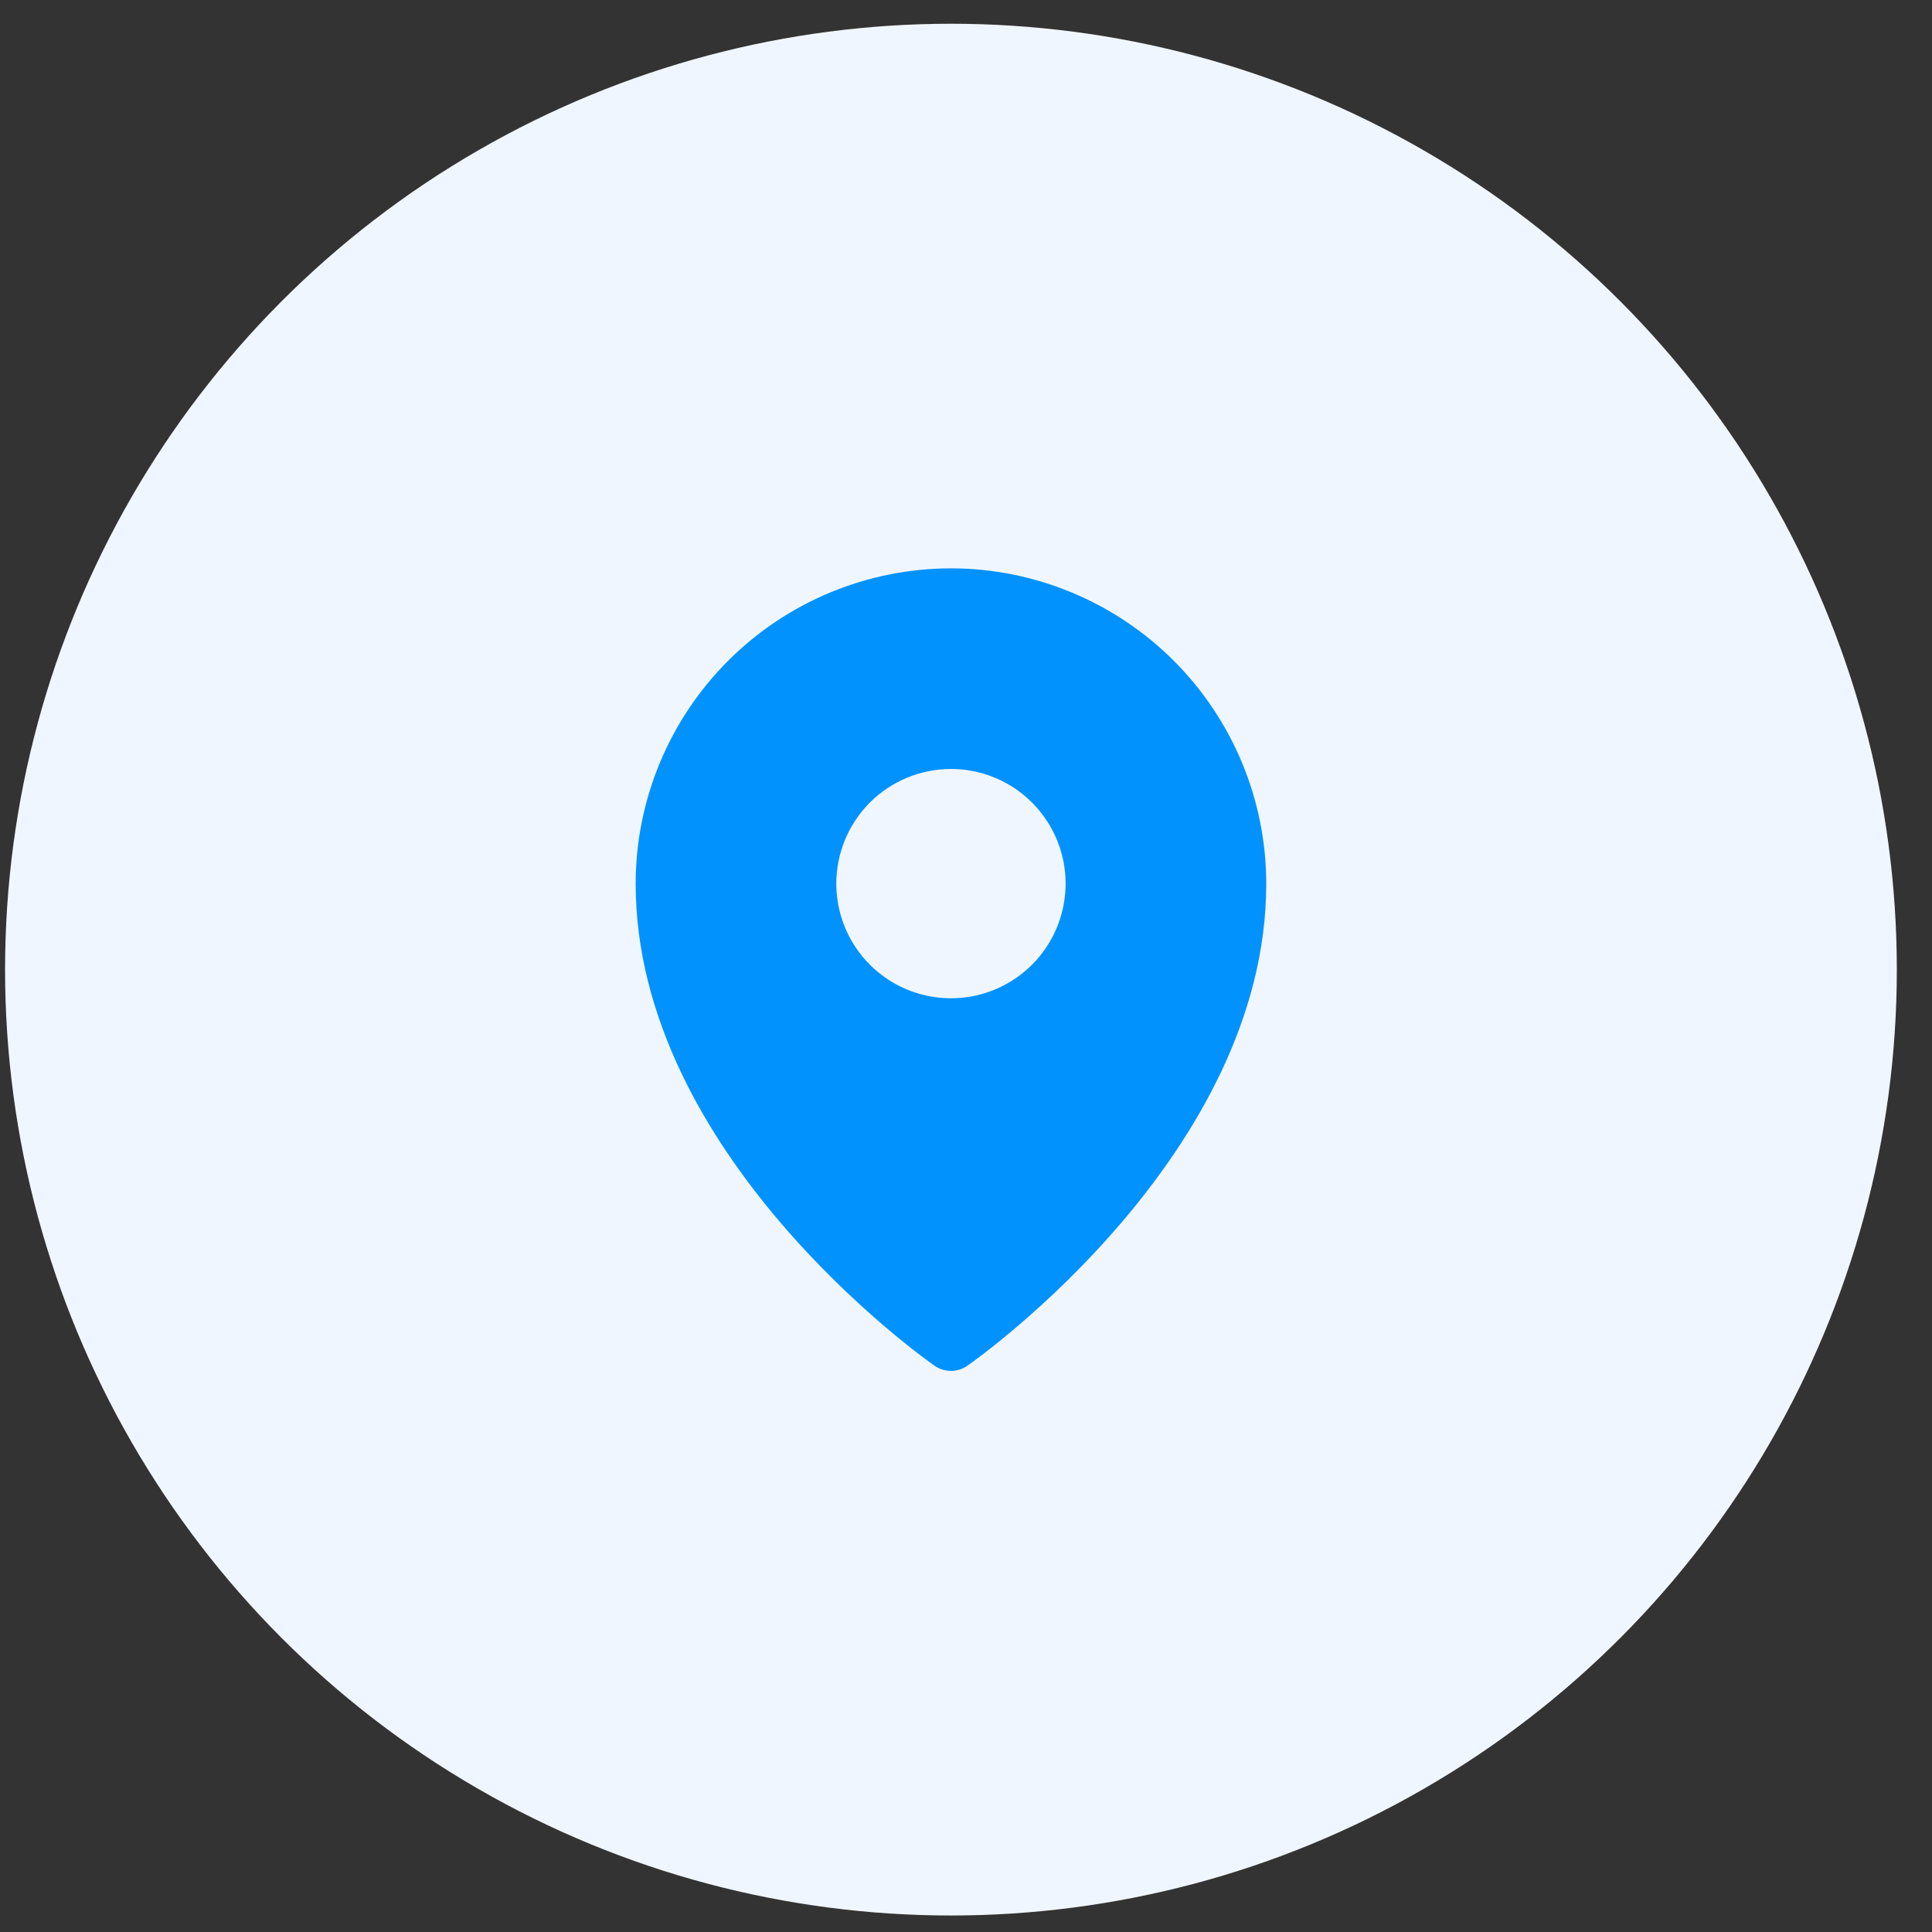 <svg width="48" height="48" viewBox="0 0 48 48" fill="none" xmlns="http://www.w3.org/2000/svg">
<rect x="0" y="0" width="48" height="48" fill="#333333" stroke="none"/>
<circle cx="23.626" cy="24.09" r="23.5" fill="#F0F6FF"/>
<path d="M23.626 14.12C21.549 14.123 19.558 14.948 18.09 16.417C16.621 17.886 15.795 19.877 15.793 21.953C15.793 28.656 22.914 33.719 23.218 33.931C23.337 34.014 23.48 34.059 23.626 34.059C23.773 34.059 23.915 34.014 24.035 33.931C24.338 33.719 31.46 28.656 31.46 21.953C31.457 19.877 30.631 17.886 29.163 16.417C27.694 14.948 25.703 14.123 23.626 14.12ZM23.626 19.105C24.19 19.105 24.74 19.272 25.209 19.585C25.677 19.898 26.042 20.343 26.258 20.863C26.474 21.384 26.53 21.957 26.42 22.509C26.31 23.062 26.039 23.569 25.64 23.968C25.242 24.366 24.735 24.637 24.182 24.747C23.63 24.857 23.057 24.801 22.536 24.585C22.016 24.37 21.571 24.005 21.258 23.536C20.945 23.068 20.778 22.517 20.778 21.953C20.778 21.198 21.078 20.474 21.612 19.939C22.146 19.405 22.871 19.105 23.626 19.105Z" fill="#0192FE"/>
</svg>
